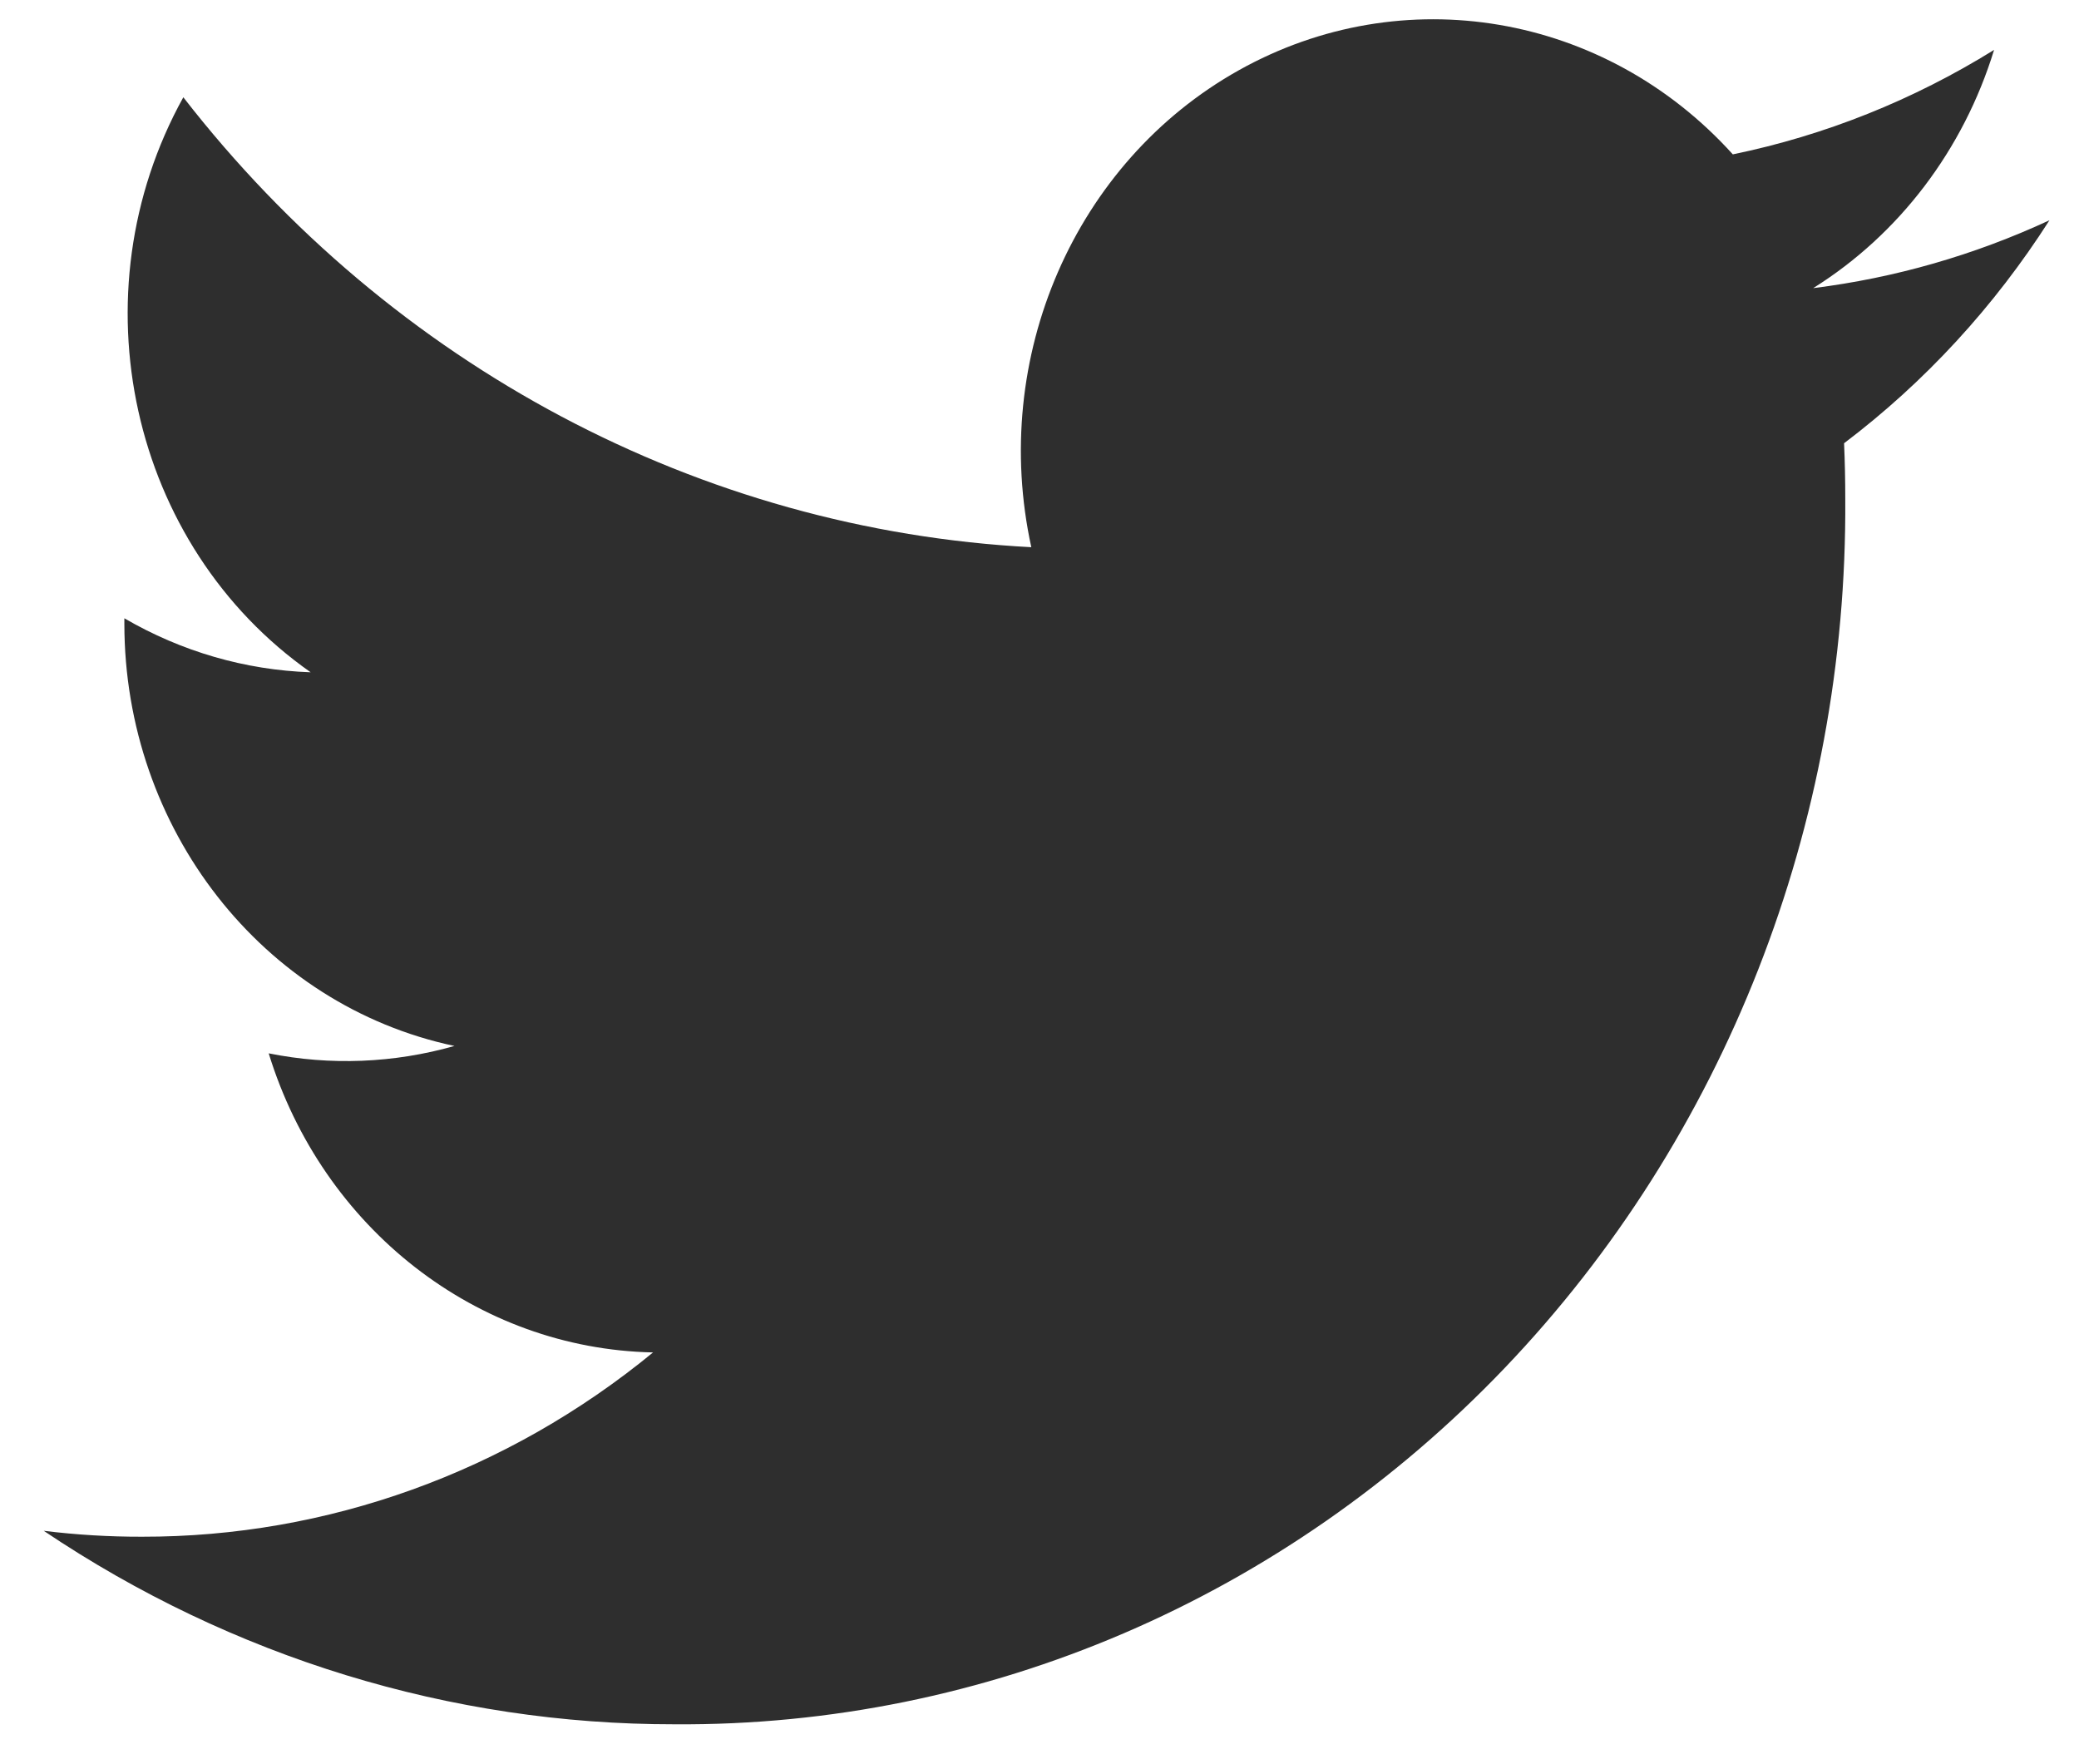 <svg width="33" height="28" viewBox="0 0 33 28" fill="none" xmlns="http://www.w3.org/2000/svg">
<path d="M28.781 4.573C30.145 3.72 31.166 2.376 31.652 0.792C30.37 1.588 28.968 2.149 27.505 2.45C25.477 0.205 22.264 -0.341 19.662 1.116C17.059 2.574 15.711 5.674 16.37 8.685C11.119 8.409 6.226 5.814 2.91 1.544C1.179 4.668 2.064 8.661 4.931 10.67C3.894 10.635 2.88 10.341 1.974 9.813C1.974 9.841 1.974 9.87 1.974 9.899C1.975 13.153 4.166 15.956 7.214 16.601C6.252 16.874 5.243 16.915 4.265 16.718C5.122 19.501 7.573 21.408 10.366 21.465C8.052 23.365 5.195 24.395 2.254 24.39C1.733 24.391 1.212 24.36 0.694 24.296C3.681 26.305 7.157 27.371 10.707 27.367C15.646 27.402 20.393 25.365 23.886 21.71C27.378 18.055 29.325 13.088 29.29 7.919C29.29 7.623 29.284 7.328 29.271 7.035C30.55 6.068 31.654 4.869 32.531 3.496C31.339 4.049 30.075 4.412 28.781 4.573Z" fill="#2E2E2E"/>
</svg>
